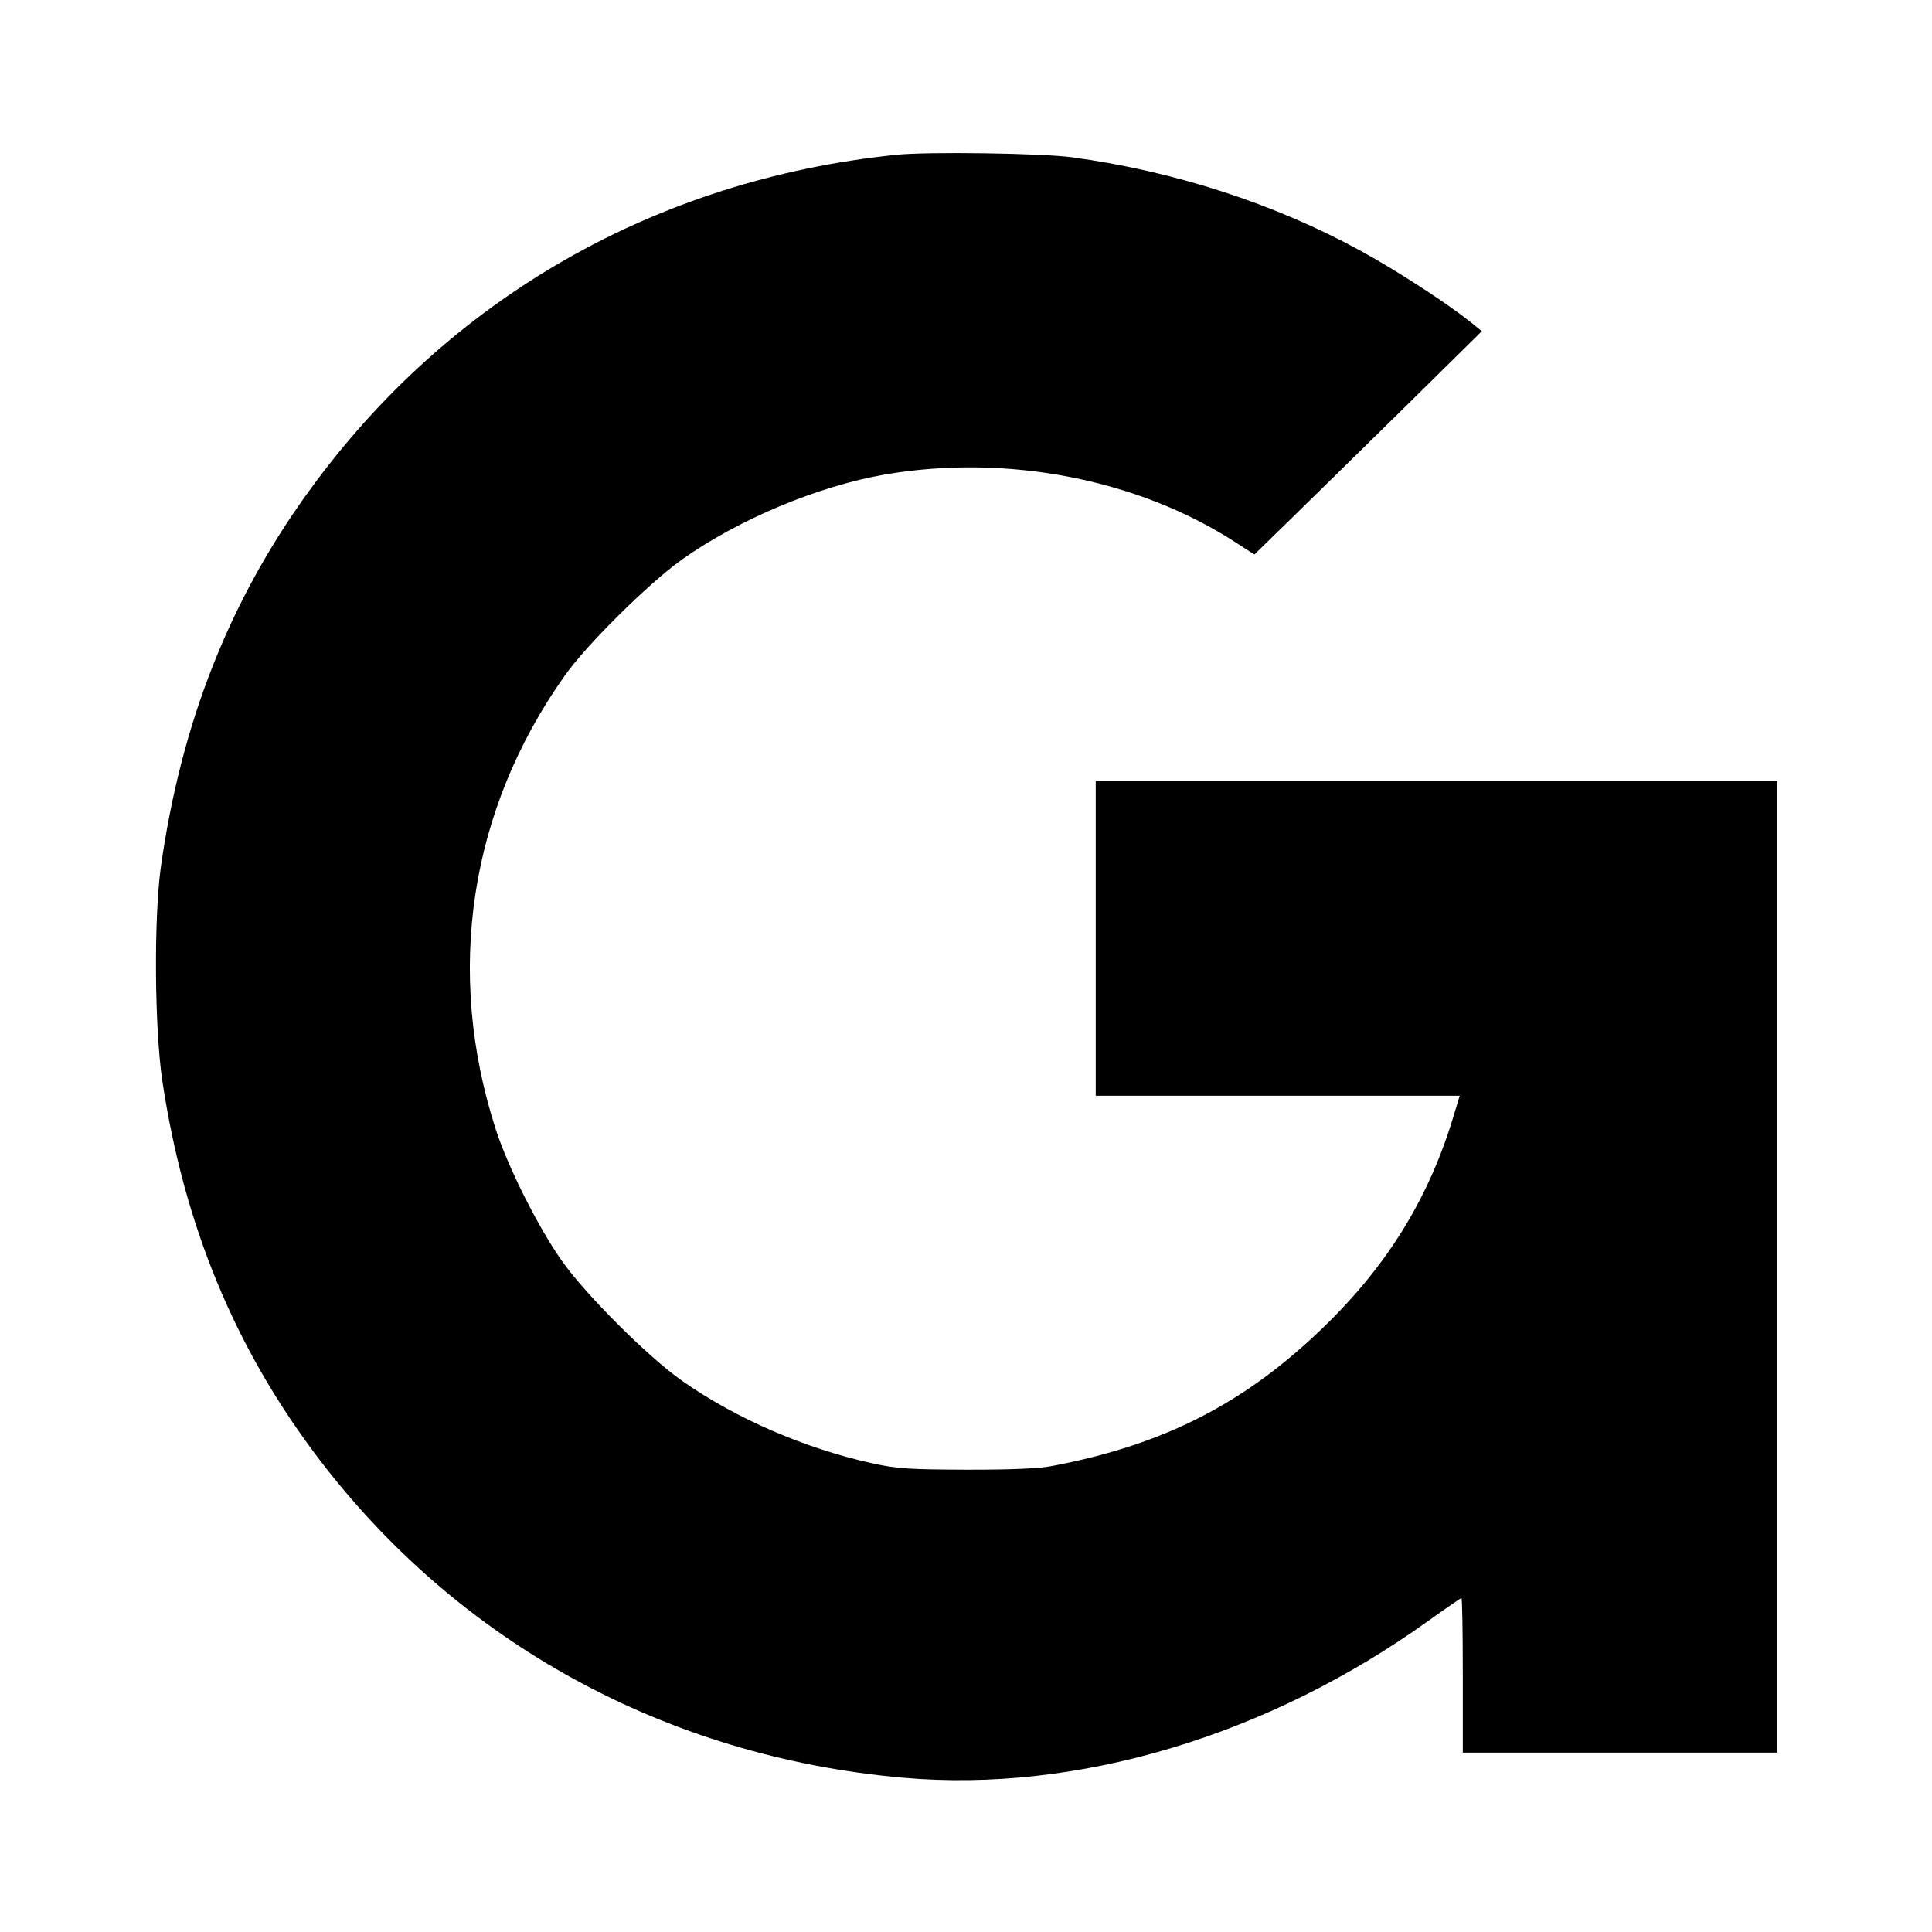 <?xml version="1.0" standalone="no"?>
<!DOCTYPE svg PUBLIC "-//W3C//DTD SVG 20010904//EN"
 "http://www.w3.org/TR/2001/REC-SVG-20010904/DTD/svg10.dtd">
<svg version="1.0" xmlns="http://www.w3.org/2000/svg"
 width="700pt" height="700pt" viewBox="0 0 700 700"
 preserveAspectRatio="xMidYMid meet">
<g transform="translate(0,700) scale(0.1,-0.1)"
fill="#000000" stroke="none">
<path d="M3246 6439 c-870 -90 -1621 -520 -2127 -1219 -289 -398 -463 -842
-536 -1360 -26 -187 -23 -586 5 -775 78 -521 261 -966 563 -1365 509 -672
1263 -1085 2120 -1161 631 -56 1323 151 1905 569 63 45 117 82 119 82 3 0 5
-126 5 -280 l0 -280 570 0 570 0 0 1760 0 1760 -1235 0 -1235 0 0 -570 0 -570
659 0 660 0 -19 -62 c-89 -303 -240 -550 -476 -778 -283 -274 -575 -424 -979
-501 -47 -10 -148 -14 -310 -14 -211 1 -252 3 -344 23 -245 54 -495 162 -691
300 -122 86 -345 308 -433 432 -86 121 -197 342 -241 479 -184 570 -95 1157
251 1644 78 111 306 336 423 419 205 146 494 267 738 309 440 75 915 -17 1267
-245 l70 -45 125 122 c69 67 254 249 412 404 l287 283 -42 34 c-84 67 -265
185 -395 256 -313 172 -678 290 -1047 340 -108 15 -529 21 -639 9z"/>
</g>
</svg>
